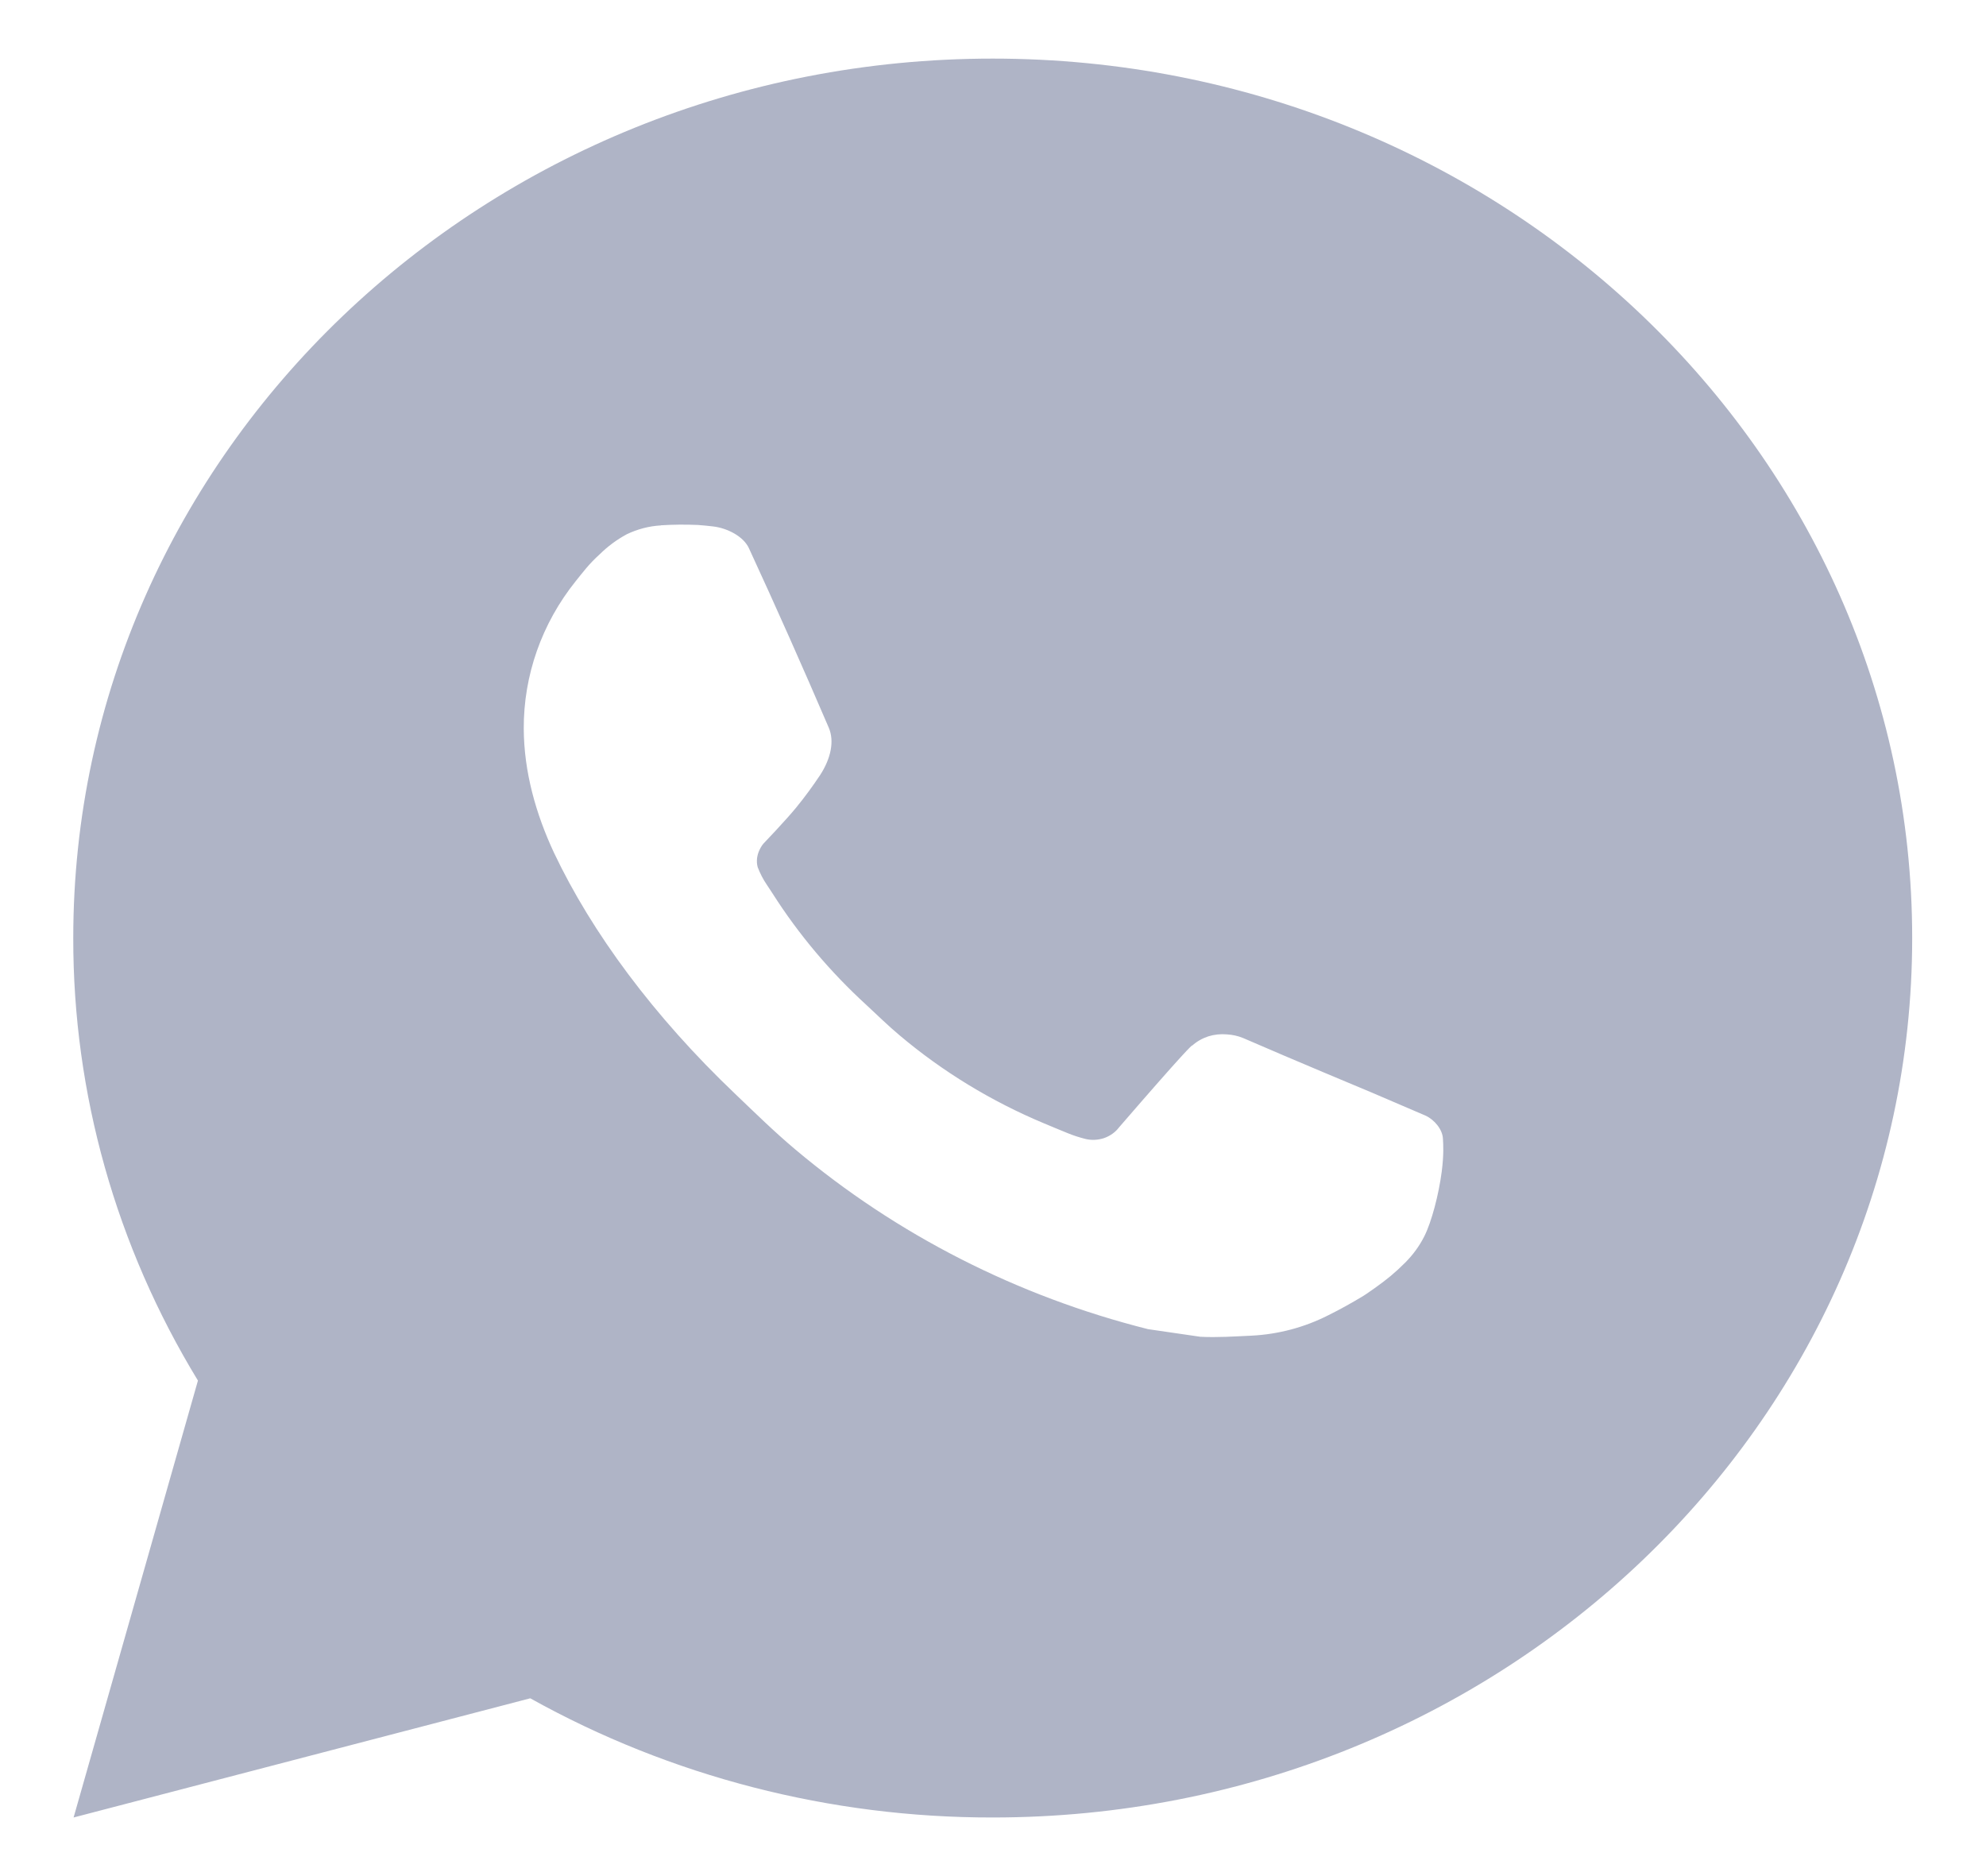 <svg width="18" height="17" viewBox="0 0 18 17" fill="none" xmlns="http://www.w3.org/2000/svg">
<path d="M0.667 16.469L1.794 12.51C1.052 11.293 0.662 9.909 0.664 8.5C0.664 4.099 4.395 0.531 8.997 0.531C13.6 0.531 17.331 4.099 17.331 8.5C17.331 12.901 13.6 16.469 8.997 16.469C7.525 16.471 6.078 16.098 4.806 15.389L0.667 16.469ZM5.99 4.761C5.882 4.767 5.777 4.795 5.681 4.841C5.59 4.89 5.508 4.951 5.436 5.022C5.336 5.112 5.279 5.191 5.218 5.266C4.91 5.65 4.745 6.12 4.747 6.603C4.749 6.994 4.856 7.374 5.022 7.729C5.363 8.448 5.924 9.209 6.665 9.914C6.843 10.084 7.017 10.255 7.205 10.413C8.124 11.187 9.22 11.746 10.405 12.044L10.879 12.113C11.033 12.121 11.187 12.11 11.342 12.103C11.585 12.091 11.822 12.028 12.037 11.919C12.146 11.865 12.252 11.806 12.356 11.743C12.356 11.743 12.392 11.721 12.46 11.672C12.572 11.592 12.642 11.535 12.735 11.442C12.804 11.373 12.864 11.293 12.91 11.201C12.975 11.072 13.04 10.824 13.067 10.617C13.087 10.46 13.081 10.373 13.078 10.32C13.075 10.235 13.001 10.146 12.92 10.109L12.435 9.901C12.435 9.901 11.71 9.599 11.267 9.406C11.221 9.387 11.171 9.376 11.12 9.373C11.063 9.368 11.005 9.374 10.951 9.391C10.897 9.409 10.847 9.437 10.805 9.475V9.473C10.801 9.473 10.745 9.518 10.142 10.216C10.108 10.261 10.06 10.294 10.006 10.313C9.951 10.331 9.892 10.334 9.836 10.32C9.781 10.306 9.728 10.289 9.677 10.268C9.573 10.226 9.537 10.21 9.467 10.181L9.462 10.179C8.986 9.98 8.544 9.711 8.154 9.382C8.049 9.294 7.952 9.199 7.852 9.106C7.524 8.806 7.238 8.467 7.002 8.096L6.952 8.02C6.917 7.969 6.889 7.915 6.867 7.857C6.836 7.74 6.918 7.646 6.918 7.646C6.918 7.646 7.121 7.434 7.215 7.319C7.293 7.224 7.366 7.124 7.434 7.022C7.532 6.87 7.563 6.715 7.512 6.595C7.278 6.05 7.037 5.507 6.788 4.968C6.739 4.861 6.593 4.785 6.461 4.77C6.416 4.765 6.371 4.76 6.326 4.757C6.214 4.752 6.102 4.753 5.99 4.76V4.761Z" fill="#AFB4C6"/>
</svg>
